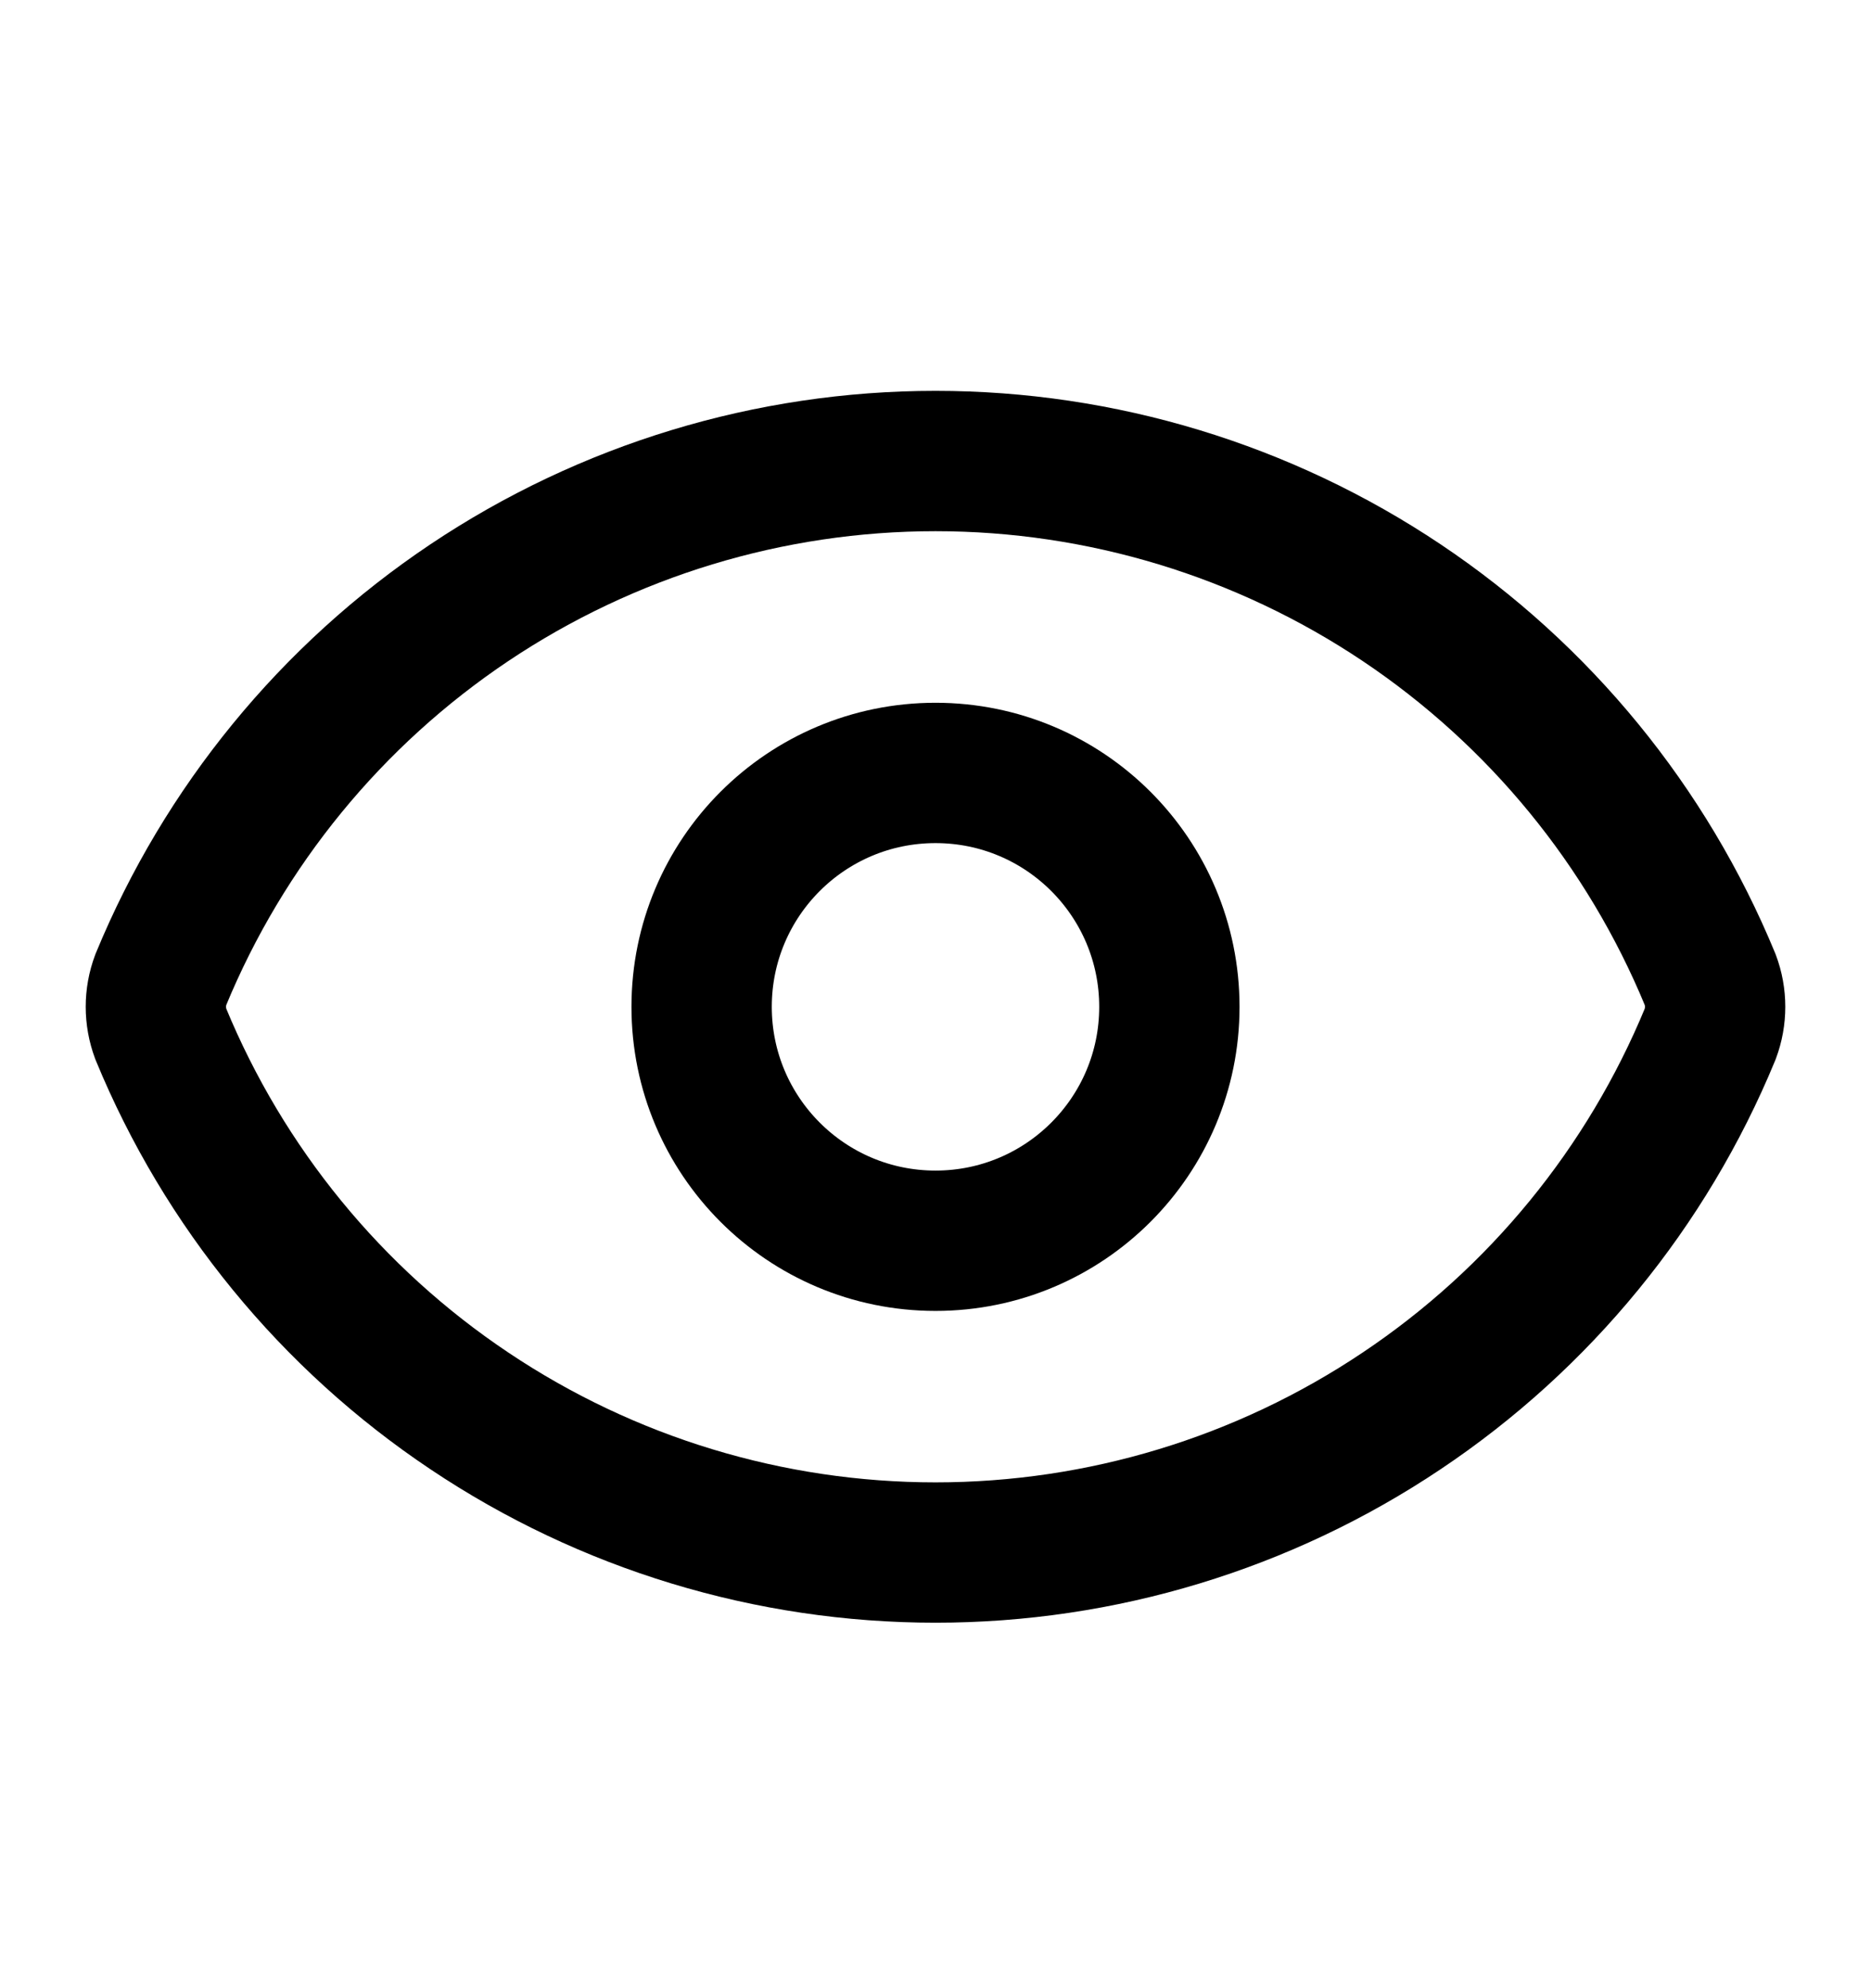 <svg width="16" height="17" viewBox="0 0 16 17" fill="none" xmlns="http://www.w3.org/2000/svg">
<path d="M1.375 8.841C1.319 8.691 1.319 8.526 1.375 8.377C1.916 7.065 2.834 5.943 4.014 5.153C5.193 4.364 6.581 3.942 8 3.942C9.419 3.942 10.807 4.364 11.986 5.153C13.166 5.943 14.084 7.065 14.625 8.377C14.681 8.526 14.681 8.691 14.625 8.841C14.084 10.153 13.166 11.275 11.986 12.064C10.807 12.854 9.419 13.275 8 13.275C6.581 13.275 5.193 12.854 4.014 12.064C2.834 11.275 1.916 10.153 1.375 8.841Z" stroke="black" stroke-width="1.2" stroke-linecap="round" stroke-linejoin="round"/>
<path d="M8 10.609C9.105 10.609 10 9.713 10 8.609C10 7.504 9.105 6.609 8 6.609C6.895 6.609 6 7.504 6 8.609C6 9.713 6.895 10.609 8 10.609Z" stroke="black" stroke-width="1.2" stroke-linecap="round" stroke-linejoin="round"/>
</svg>
